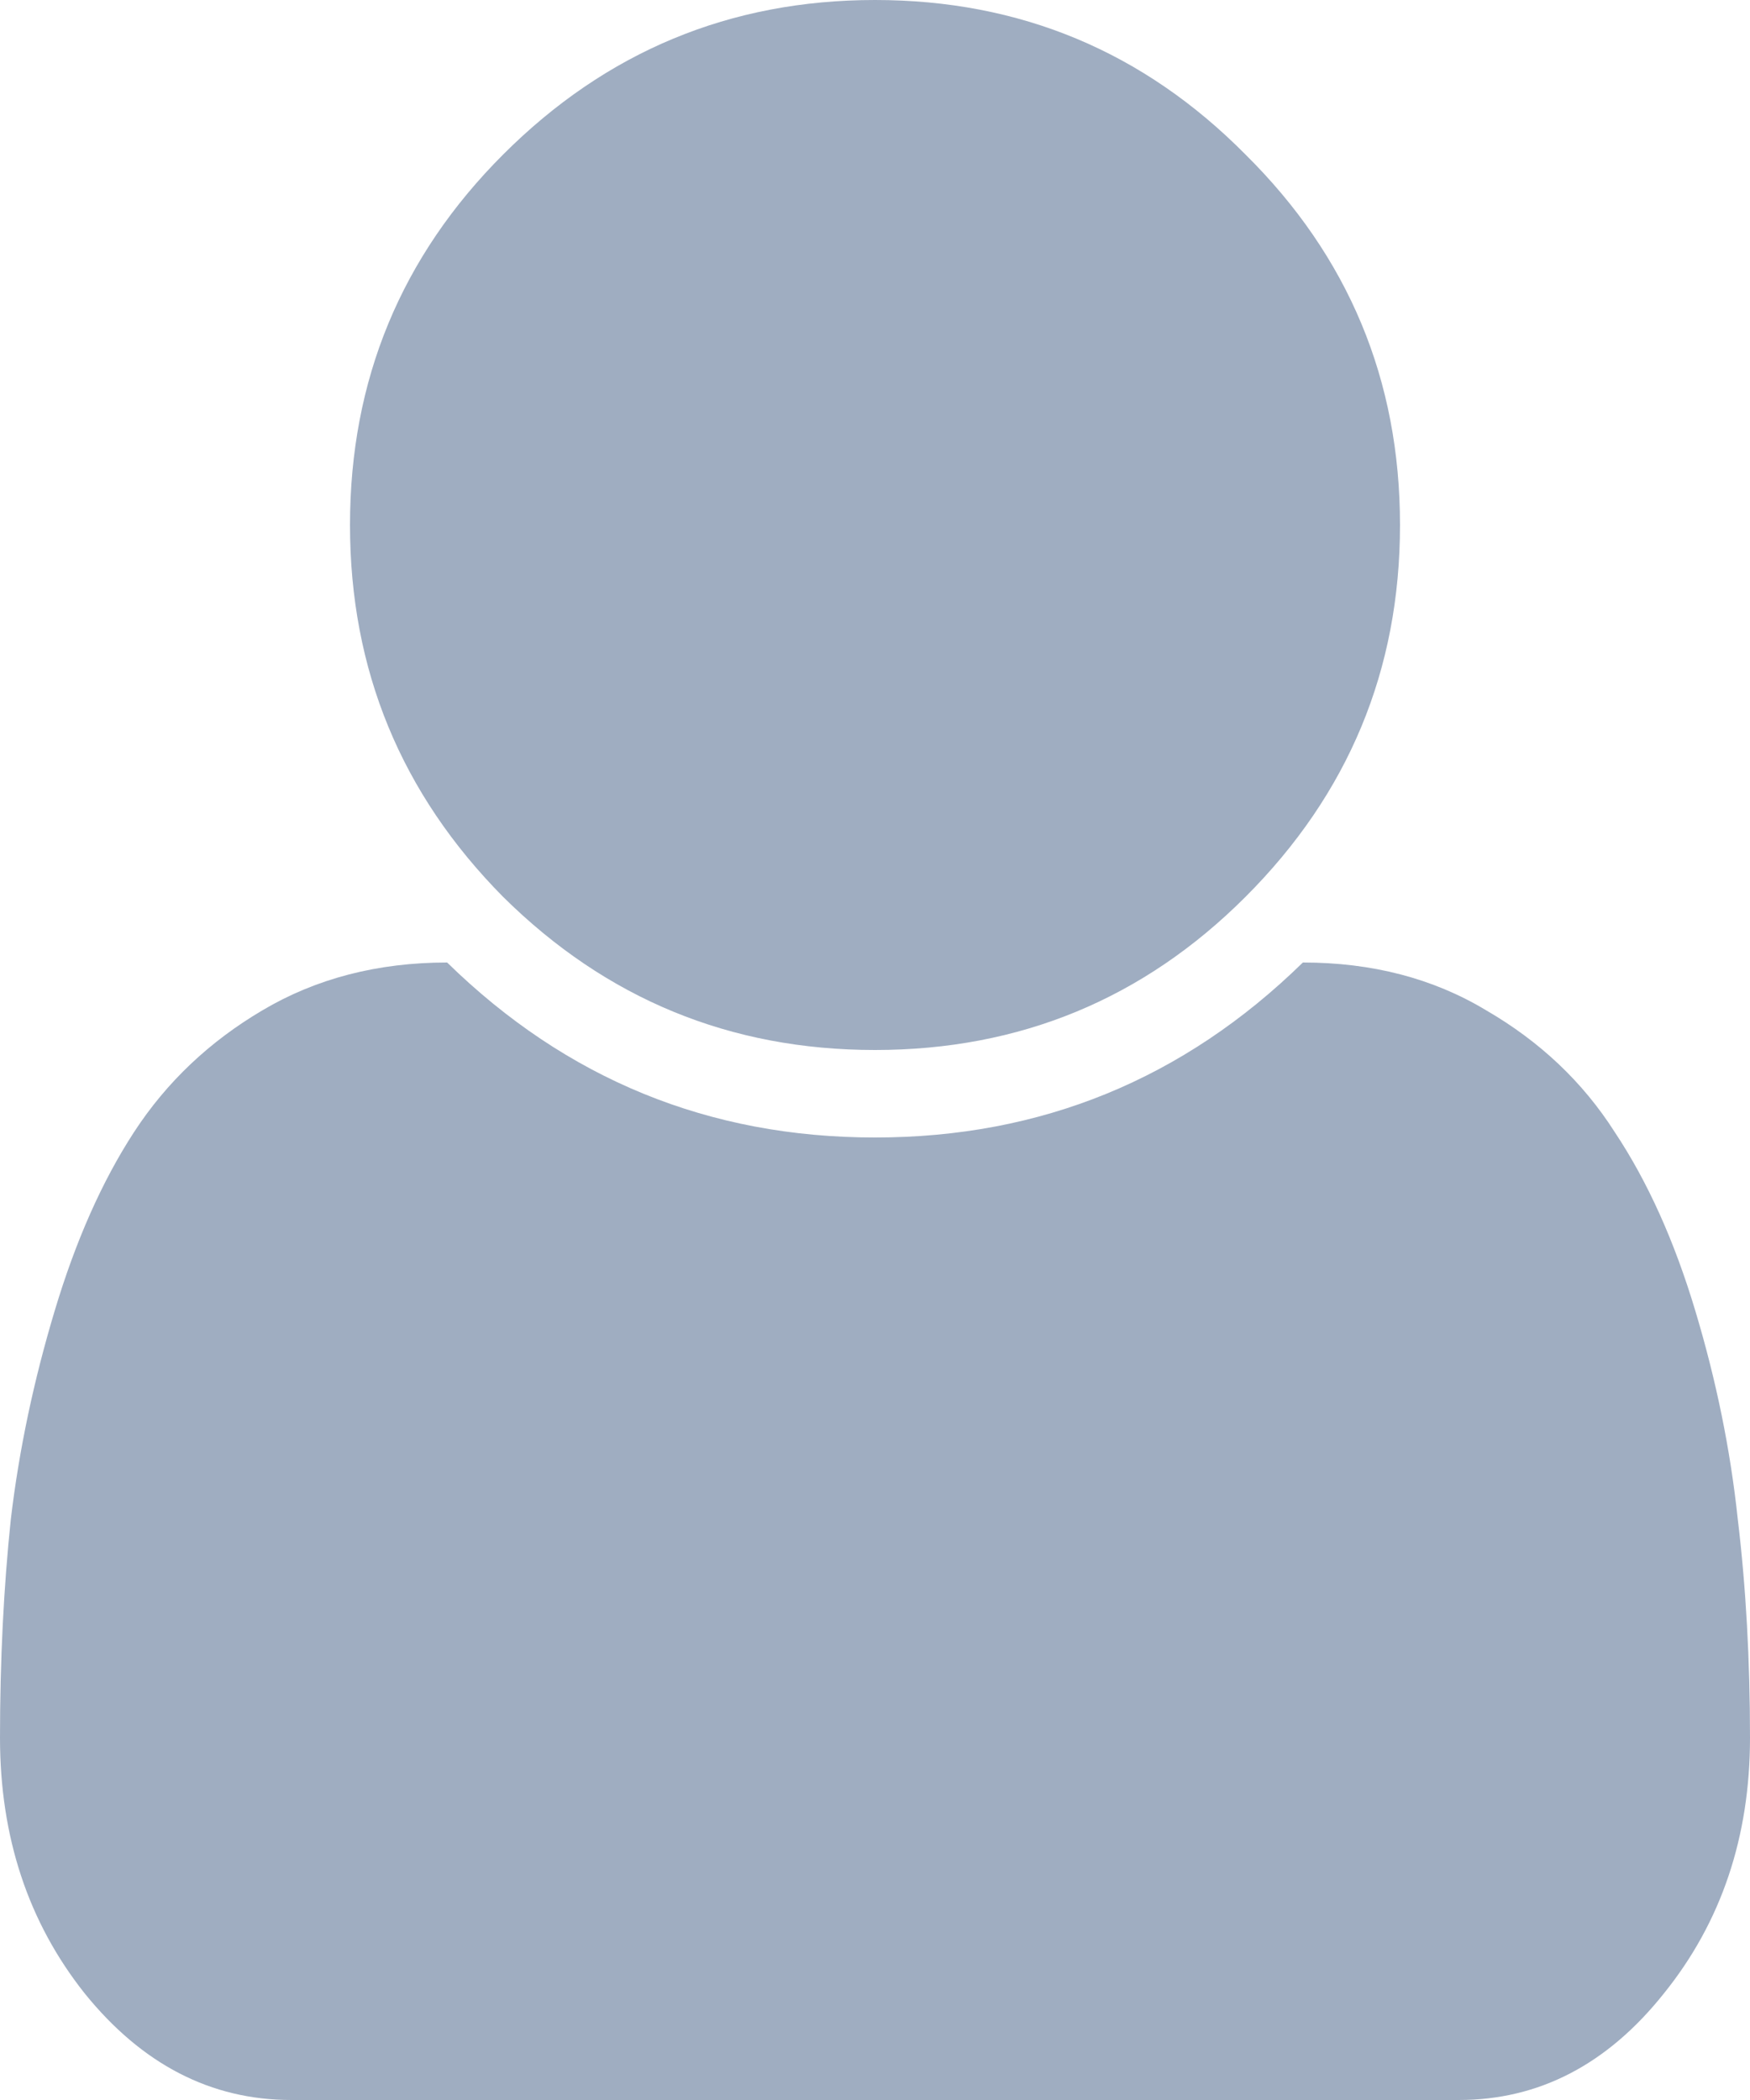 <svg width="10" height="12" viewBox="0 0 10 12" version="1.1" xmlns="http://www.w3.org/2000/svg" xmlns:xlink="http://www.w3.org/1999/xlink">
<title>&#239;&#128;&#135;</title>
<desc>Created using Figma</desc>
<g id="Canvas" transform="translate(-3562 985)">
<g id="&#239;&#128;&#135;">
<use xlink:href="#path0_fill" transform="translate(3562 -986)" fill="#9FADC1"/>
</g>
</g>
<defs>
<path id="path0_fill" d="M 10 10.93C 10 11.497 9.836 11.984 9.508 12.391C 9.185 12.797 8.794 13 8.336 13L 1.664 13C 1.206 13 0.812 12.797 0.484 12.391C 0.161 11.984 0 11.497 0 10.93C 0 10.487 0.021 10.07 0.062 9.68C 0.109 9.284 0.193 8.888 0.312 8.492C 0.432 8.091 0.583 7.75 0.766 7.469C 0.953 7.182 1.198 6.951 1.5 6.773C 1.807 6.591 2.159 6.5 2.555 6.5C 3.237 7.167 4.052 7.5 5 7.5C 5.948 7.5 6.763 7.167 7.445 6.5C 7.841 6.5 8.19 6.591 8.492 6.773C 8.799 6.951 9.044 7.182 9.227 7.469C 9.414 7.75 9.568 8.091 9.688 8.492C 9.807 8.888 9.888 9.284 9.93 9.68C 9.977 10.07 10 10.487 10 10.93ZM 7.117 1.883C 7.706 2.466 8 3.172 8 4C 8 4.828 7.706 5.536 7.117 6.125C 6.534 6.708 5.828 7 5 7C 4.172 7 3.464 6.708 2.875 6.125C 2.292 5.536 2 4.828 2 4C 2 3.172 2.292 2.466 2.875 1.883C 3.464 1.294 4.172 1 5 1C 5.828 1 6.534 1.294 7.117 1.883Z"/>
</defs>
</svg>
